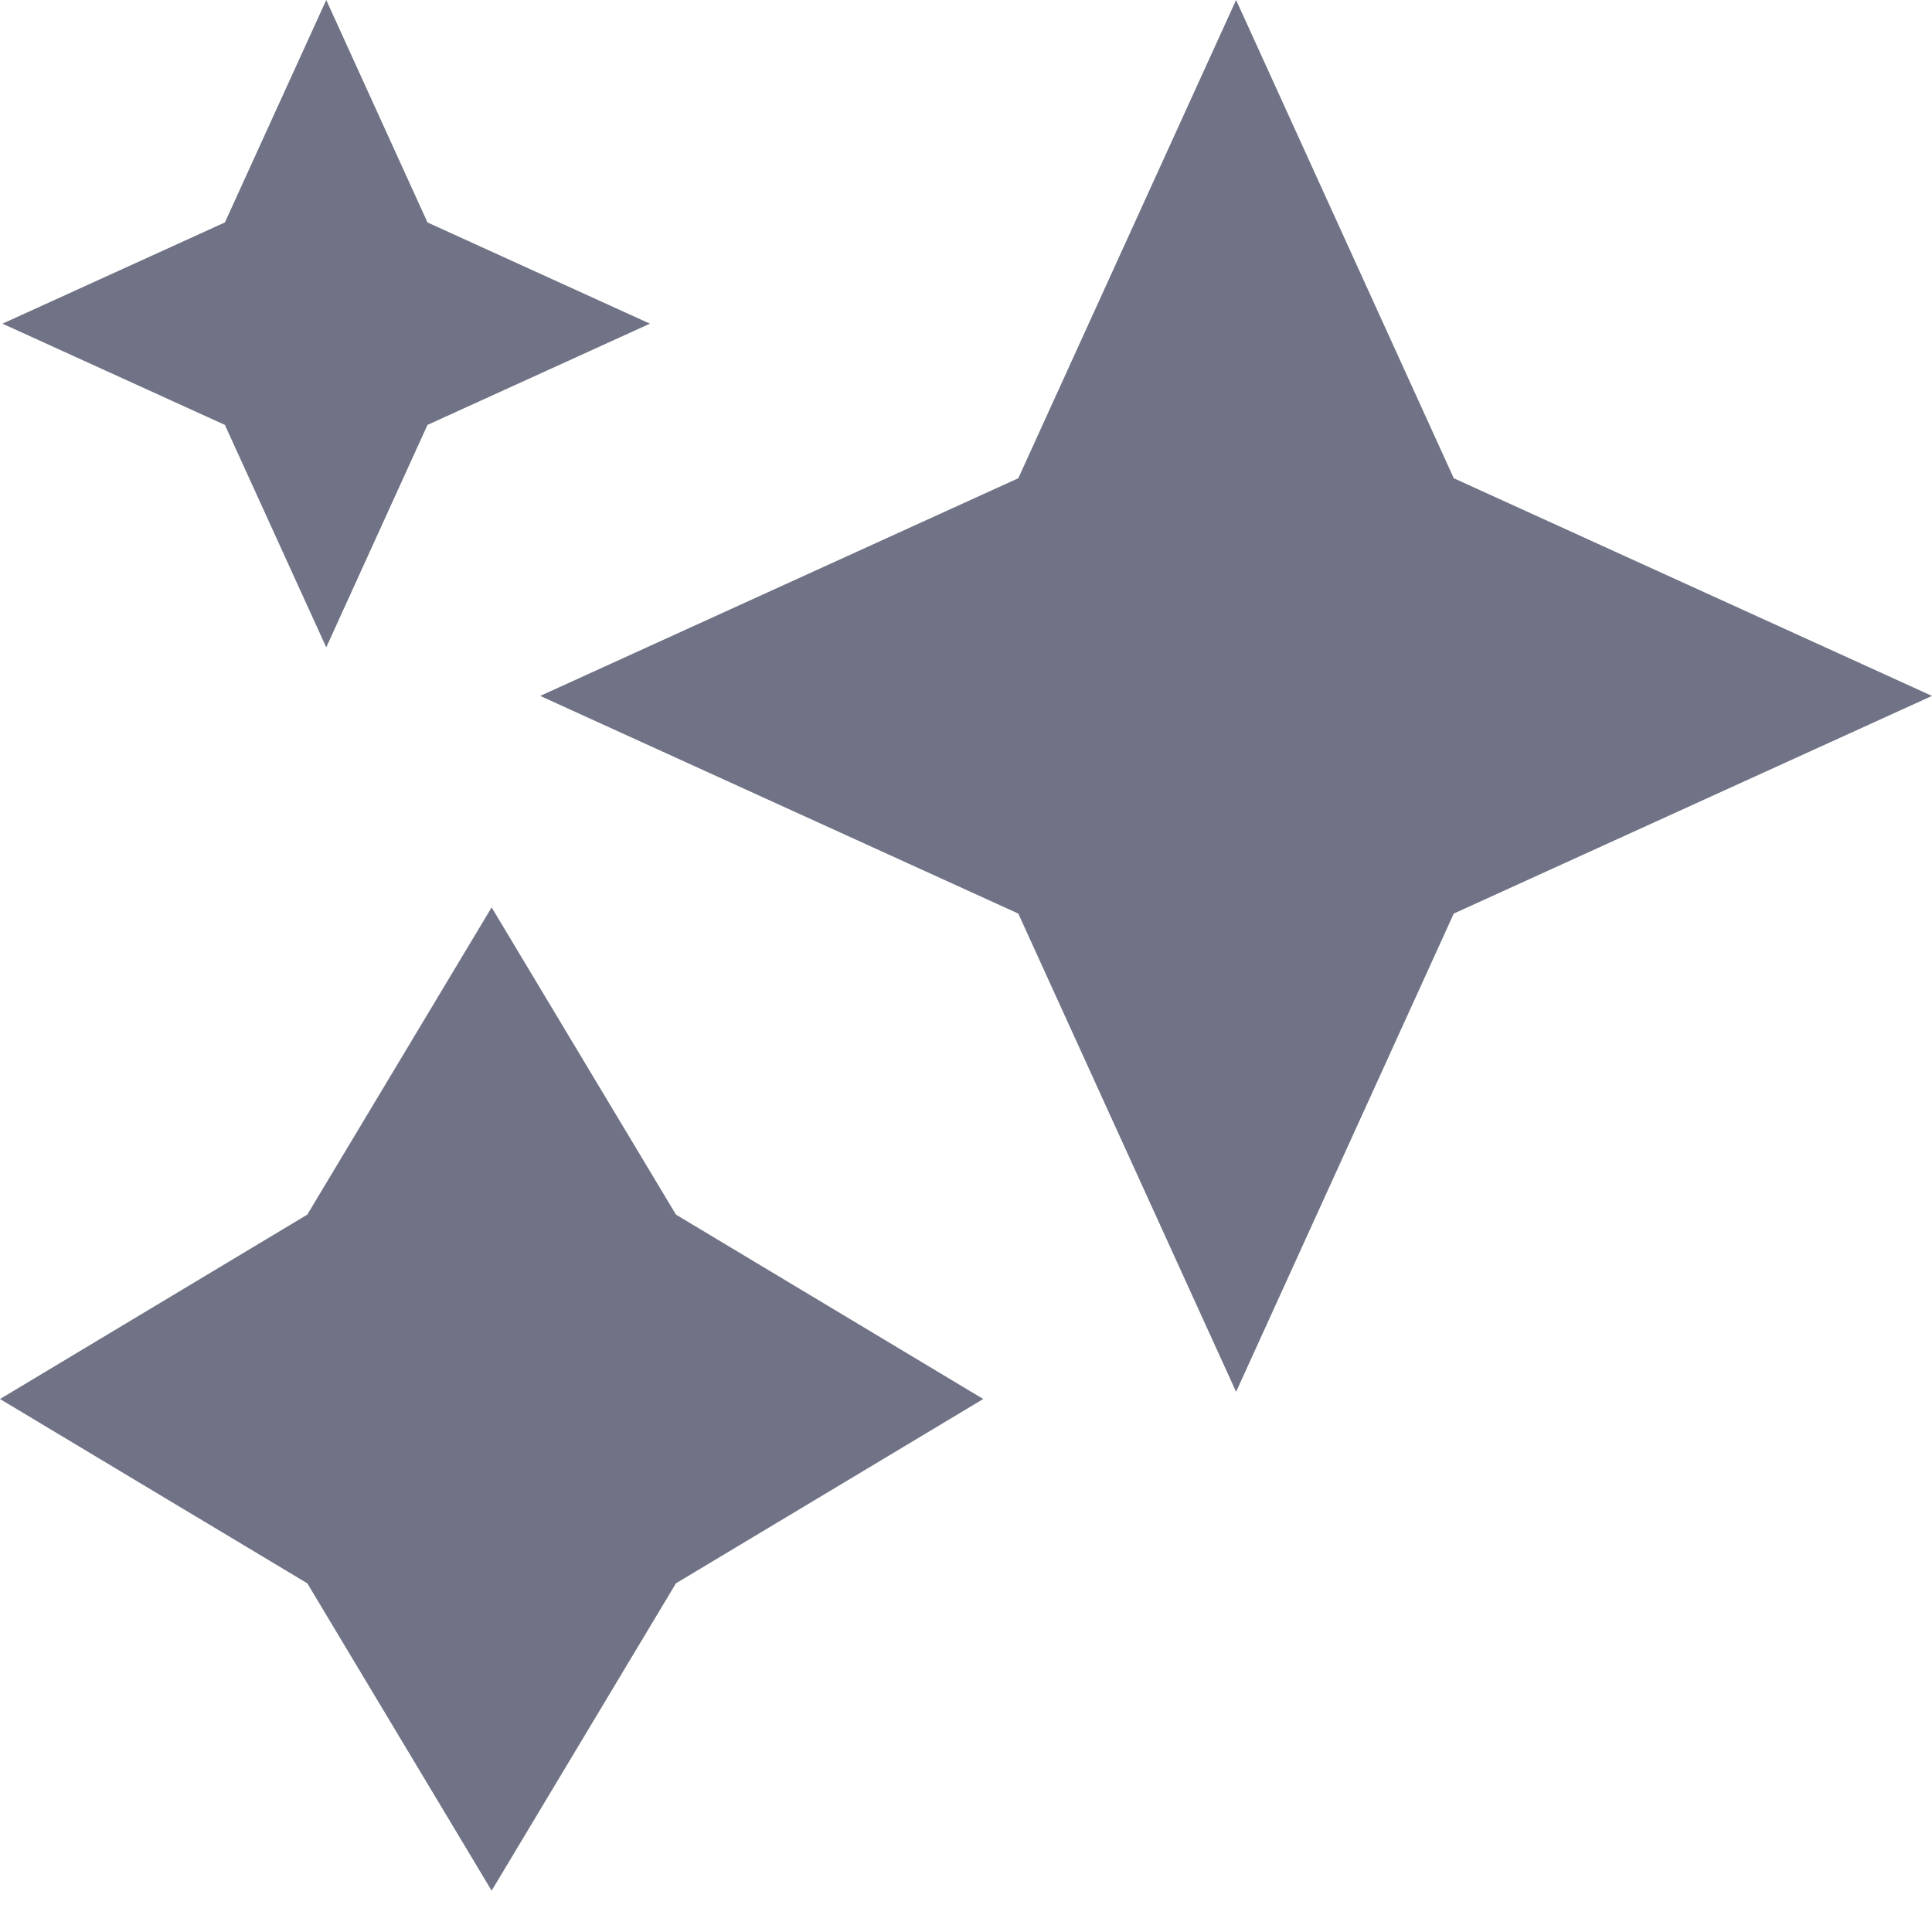 <svg width="15" height="15" viewBox="0 0 15 15" fill="none" xmlns="http://www.w3.org/2000/svg">
<path fill-rule="evenodd" clip-rule="evenodd" d="M3.319 1.727L2.533 0L1.746 1.727L0.019 2.513L1.746 3.299L2.533 5.026L3.319 3.299L5.046 2.513L3.319 1.727ZM11.287 3.713L9.597 0L7.906 3.713L4.194 5.403L7.906 7.093L9.597 10.806L11.287 7.093L15 5.403L11.287 3.713ZM5.248 9.43L3.817 7.045L2.386 9.43L0 10.862L2.386 12.293L3.817 14.679L5.248 12.293L7.634 10.862L5.248 9.43Z" fill="#707385"/>
</svg>

